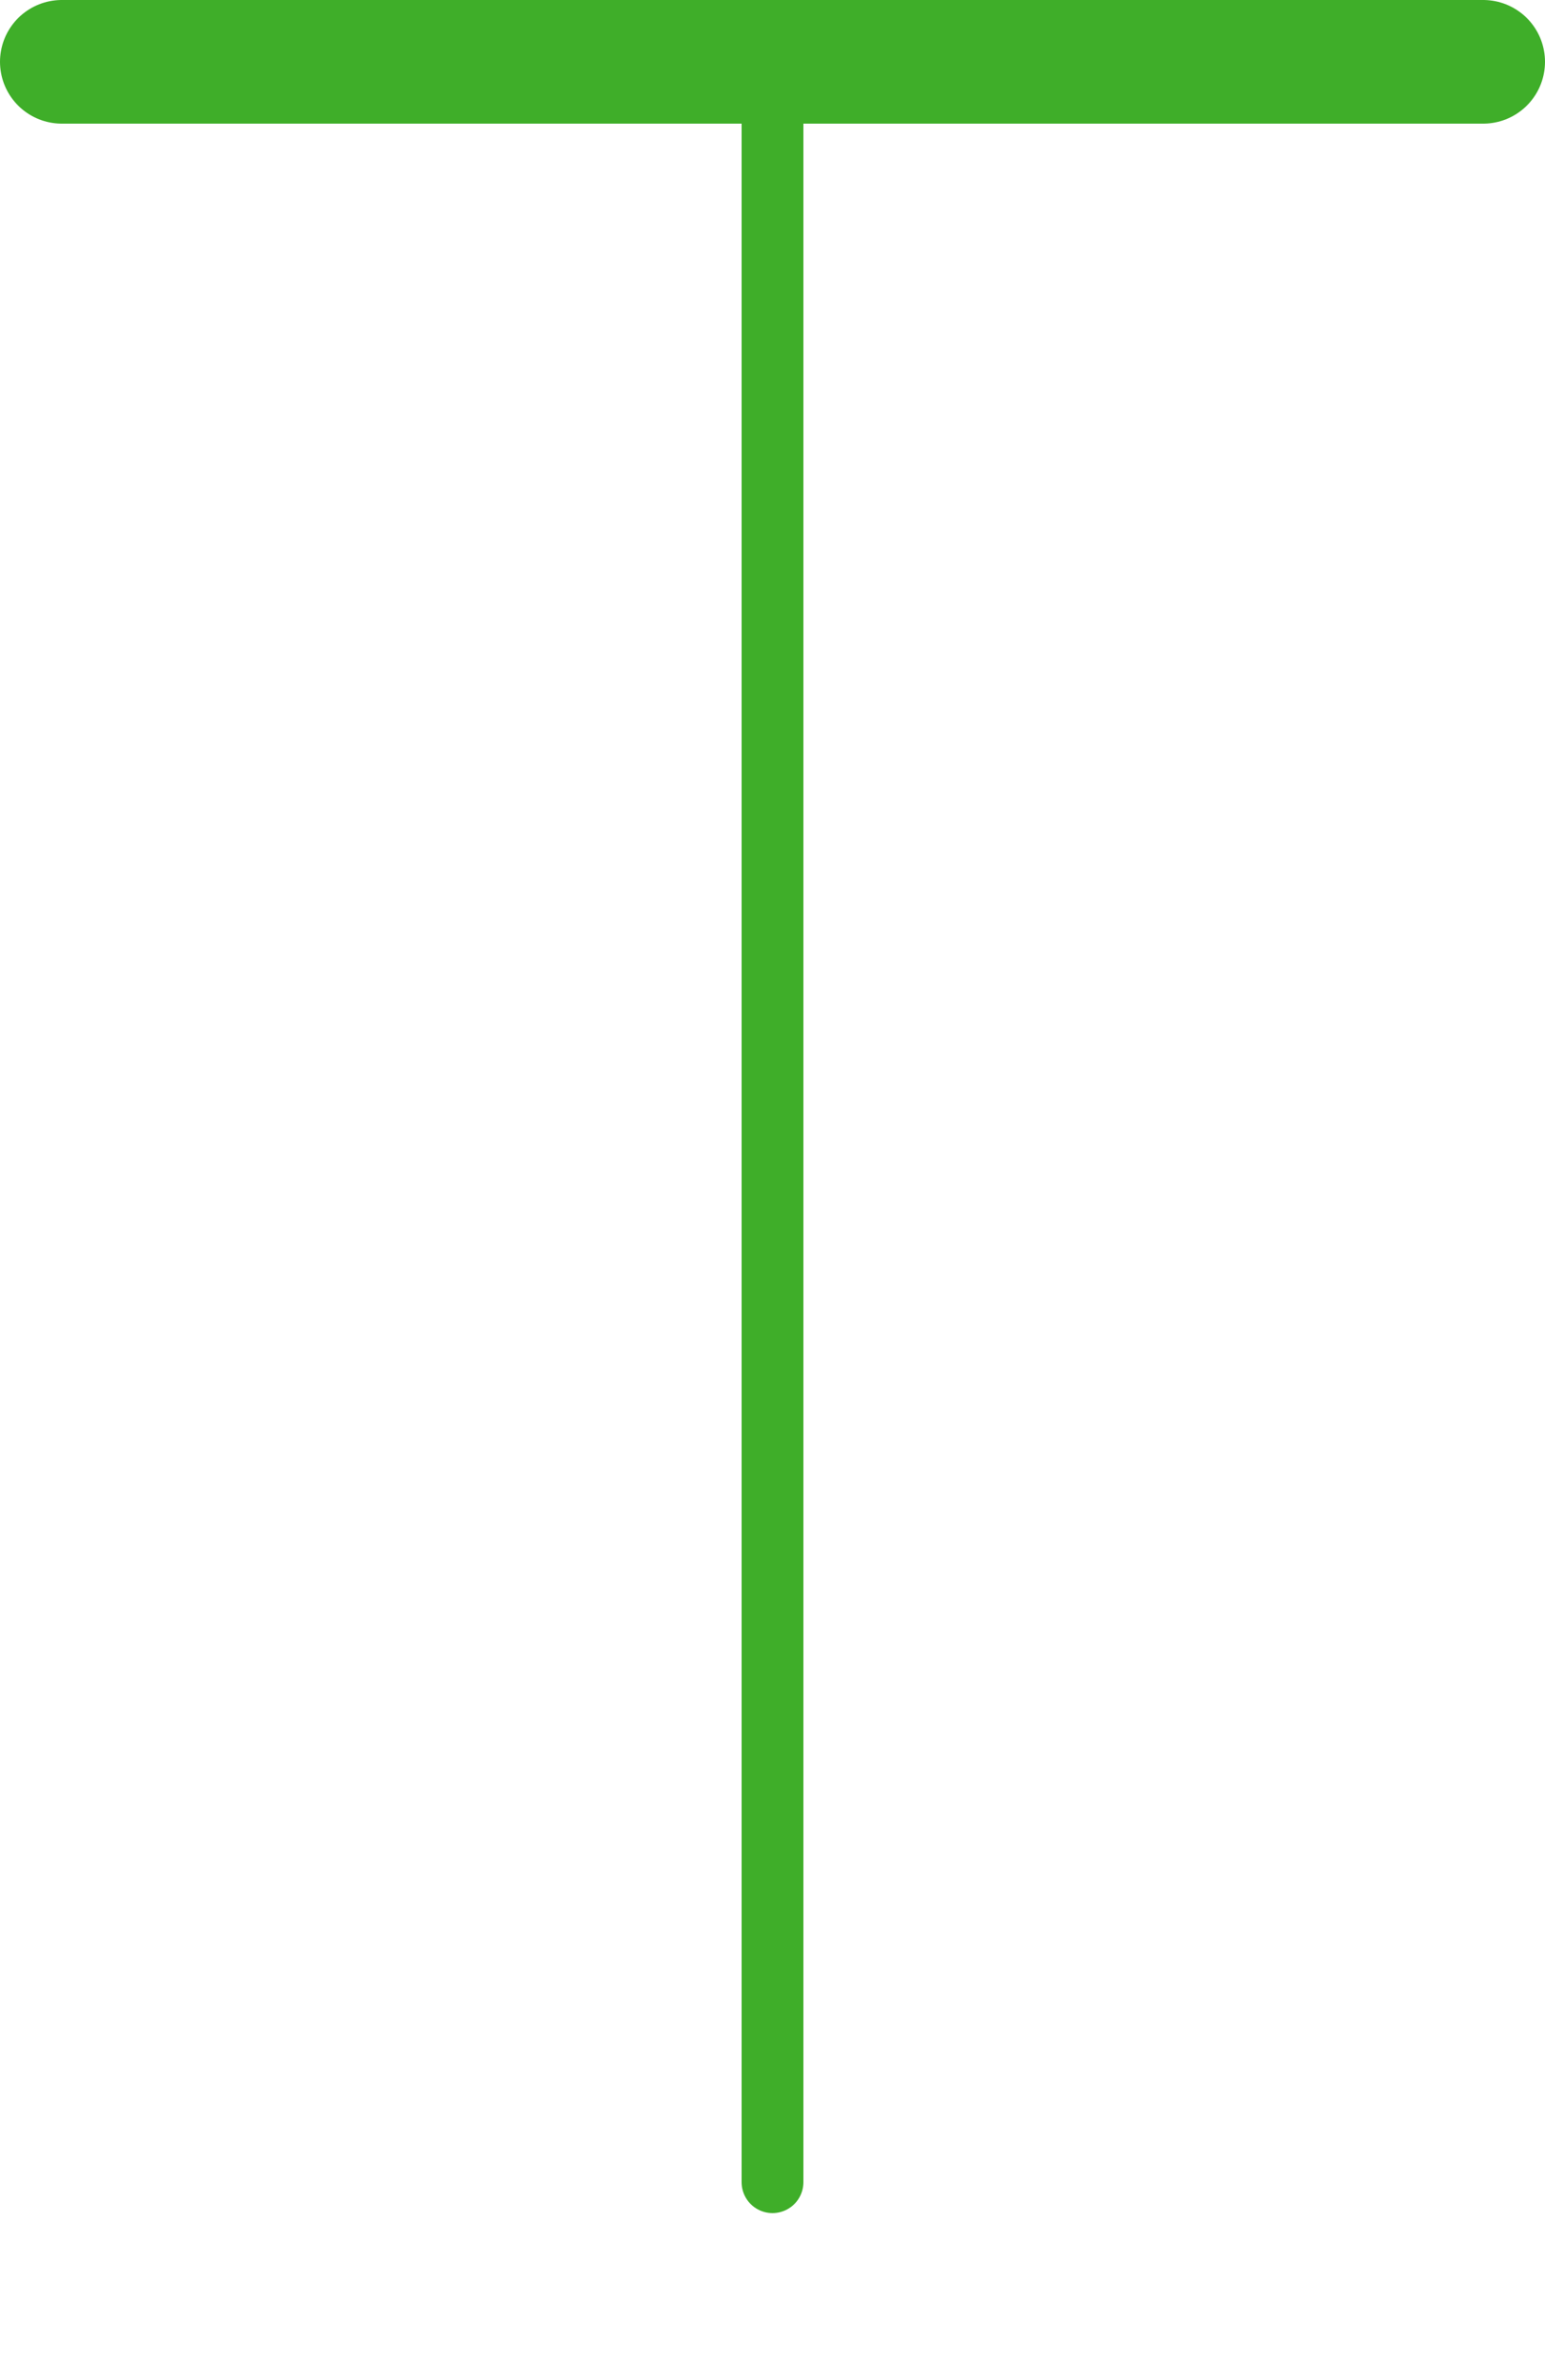 <?xml version="1.0" encoding="utf-8"?>

<svg version="1.1" id="Capa_1" xmlns="http://www.w3.org/2000/svg" xmlns:xlink="http://www.w3.org/1999/xlink" x="0px" y="0px"
	 viewBox="0 0 50 77" style="enable-background:new 0 0 50 77;" xml:space="preserve">
<style type="text/css">
	.st0{fill:none;stroke:#3FAE29;stroke-width:4;stroke-linecap:round;}
	.st1{fill:none;stroke:#3FAE29;stroke-width:2;stroke-linecap:round;strokeDasharray:5,5;}
</style>
<path class="st0" d="M2,2h46"/>
<path class="st1" d="M25,70.6V-0.8"/>
</svg>
